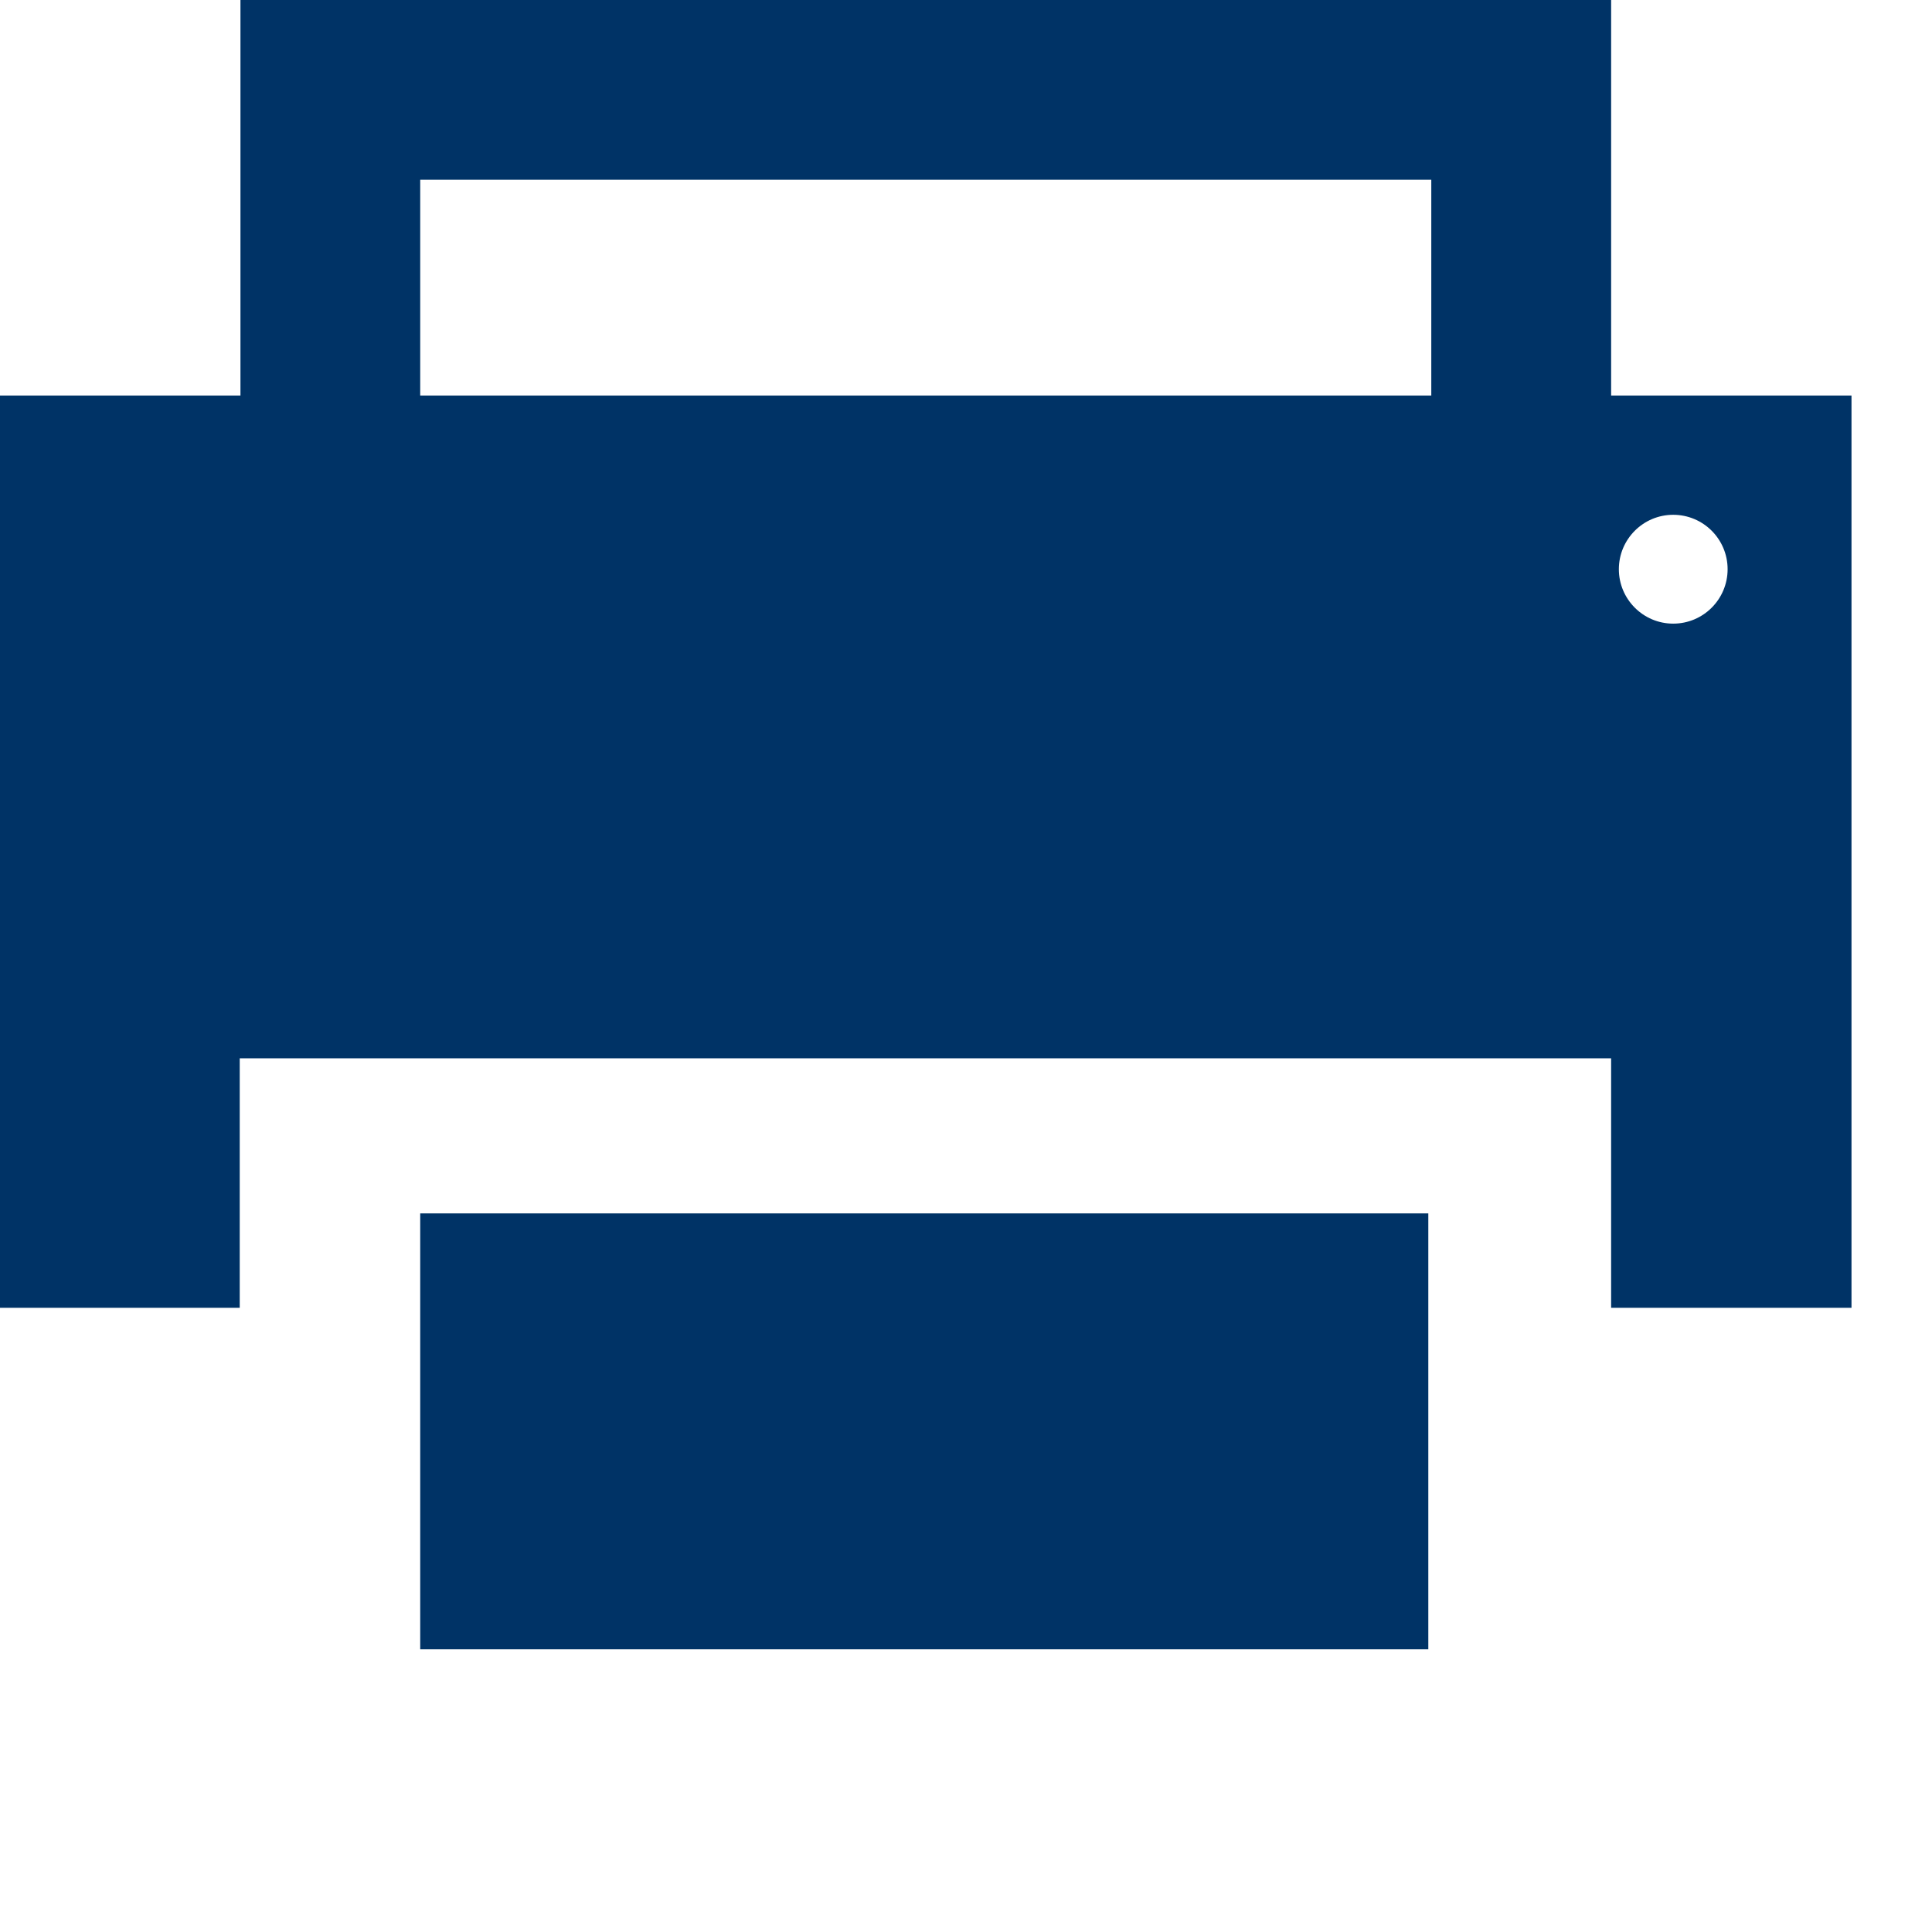 <?xml version="1.0" encoding="utf-8"?>
<!-- Generator: Adobe Illustrator 15.0.2, SVG Export Plug-In  -->
<!DOCTYPE svg PUBLIC "-//W3C//DTD SVG 1.1//EN" "http://www.w3.org/Graphics/SVG/1.1/DTD/svg11.dtd">
<svg version="1.1"
	 xmlns="http://www.w3.org/2000/svg" xmlns:xlink="http://www.w3.org/1999/xlink" xmlns:a="http://ns.adobe.com/AdobeSVGViewerExtensions/3.0/"
	 x="0px" y="0px" width="24px" height="24px" viewBox="0 0 24 24" enable-background="new 0 0 24 24" xml:space="preserve">
<defs>
</defs>
<path id="printer-4-icon_1_" fill="#003366" d="M20.014,4.913V0H2.987v4.913H0v11.333h2.978v-3.099h17.036v3.099H23V4.913H20.014z
	 M17.78,4.913H5.22v-2.68H17.78V4.913z M20.785,7.747c-0.372,0-0.675-0.303-0.675-0.676s0.303-0.676,0.675-0.676
	c0.374,0,0.676,0.303,0.676,0.676S21.159,7.747,20.785,7.747z M17.743,20.488H5.22v-5.415h12.523V20.488z"/>
</svg>
